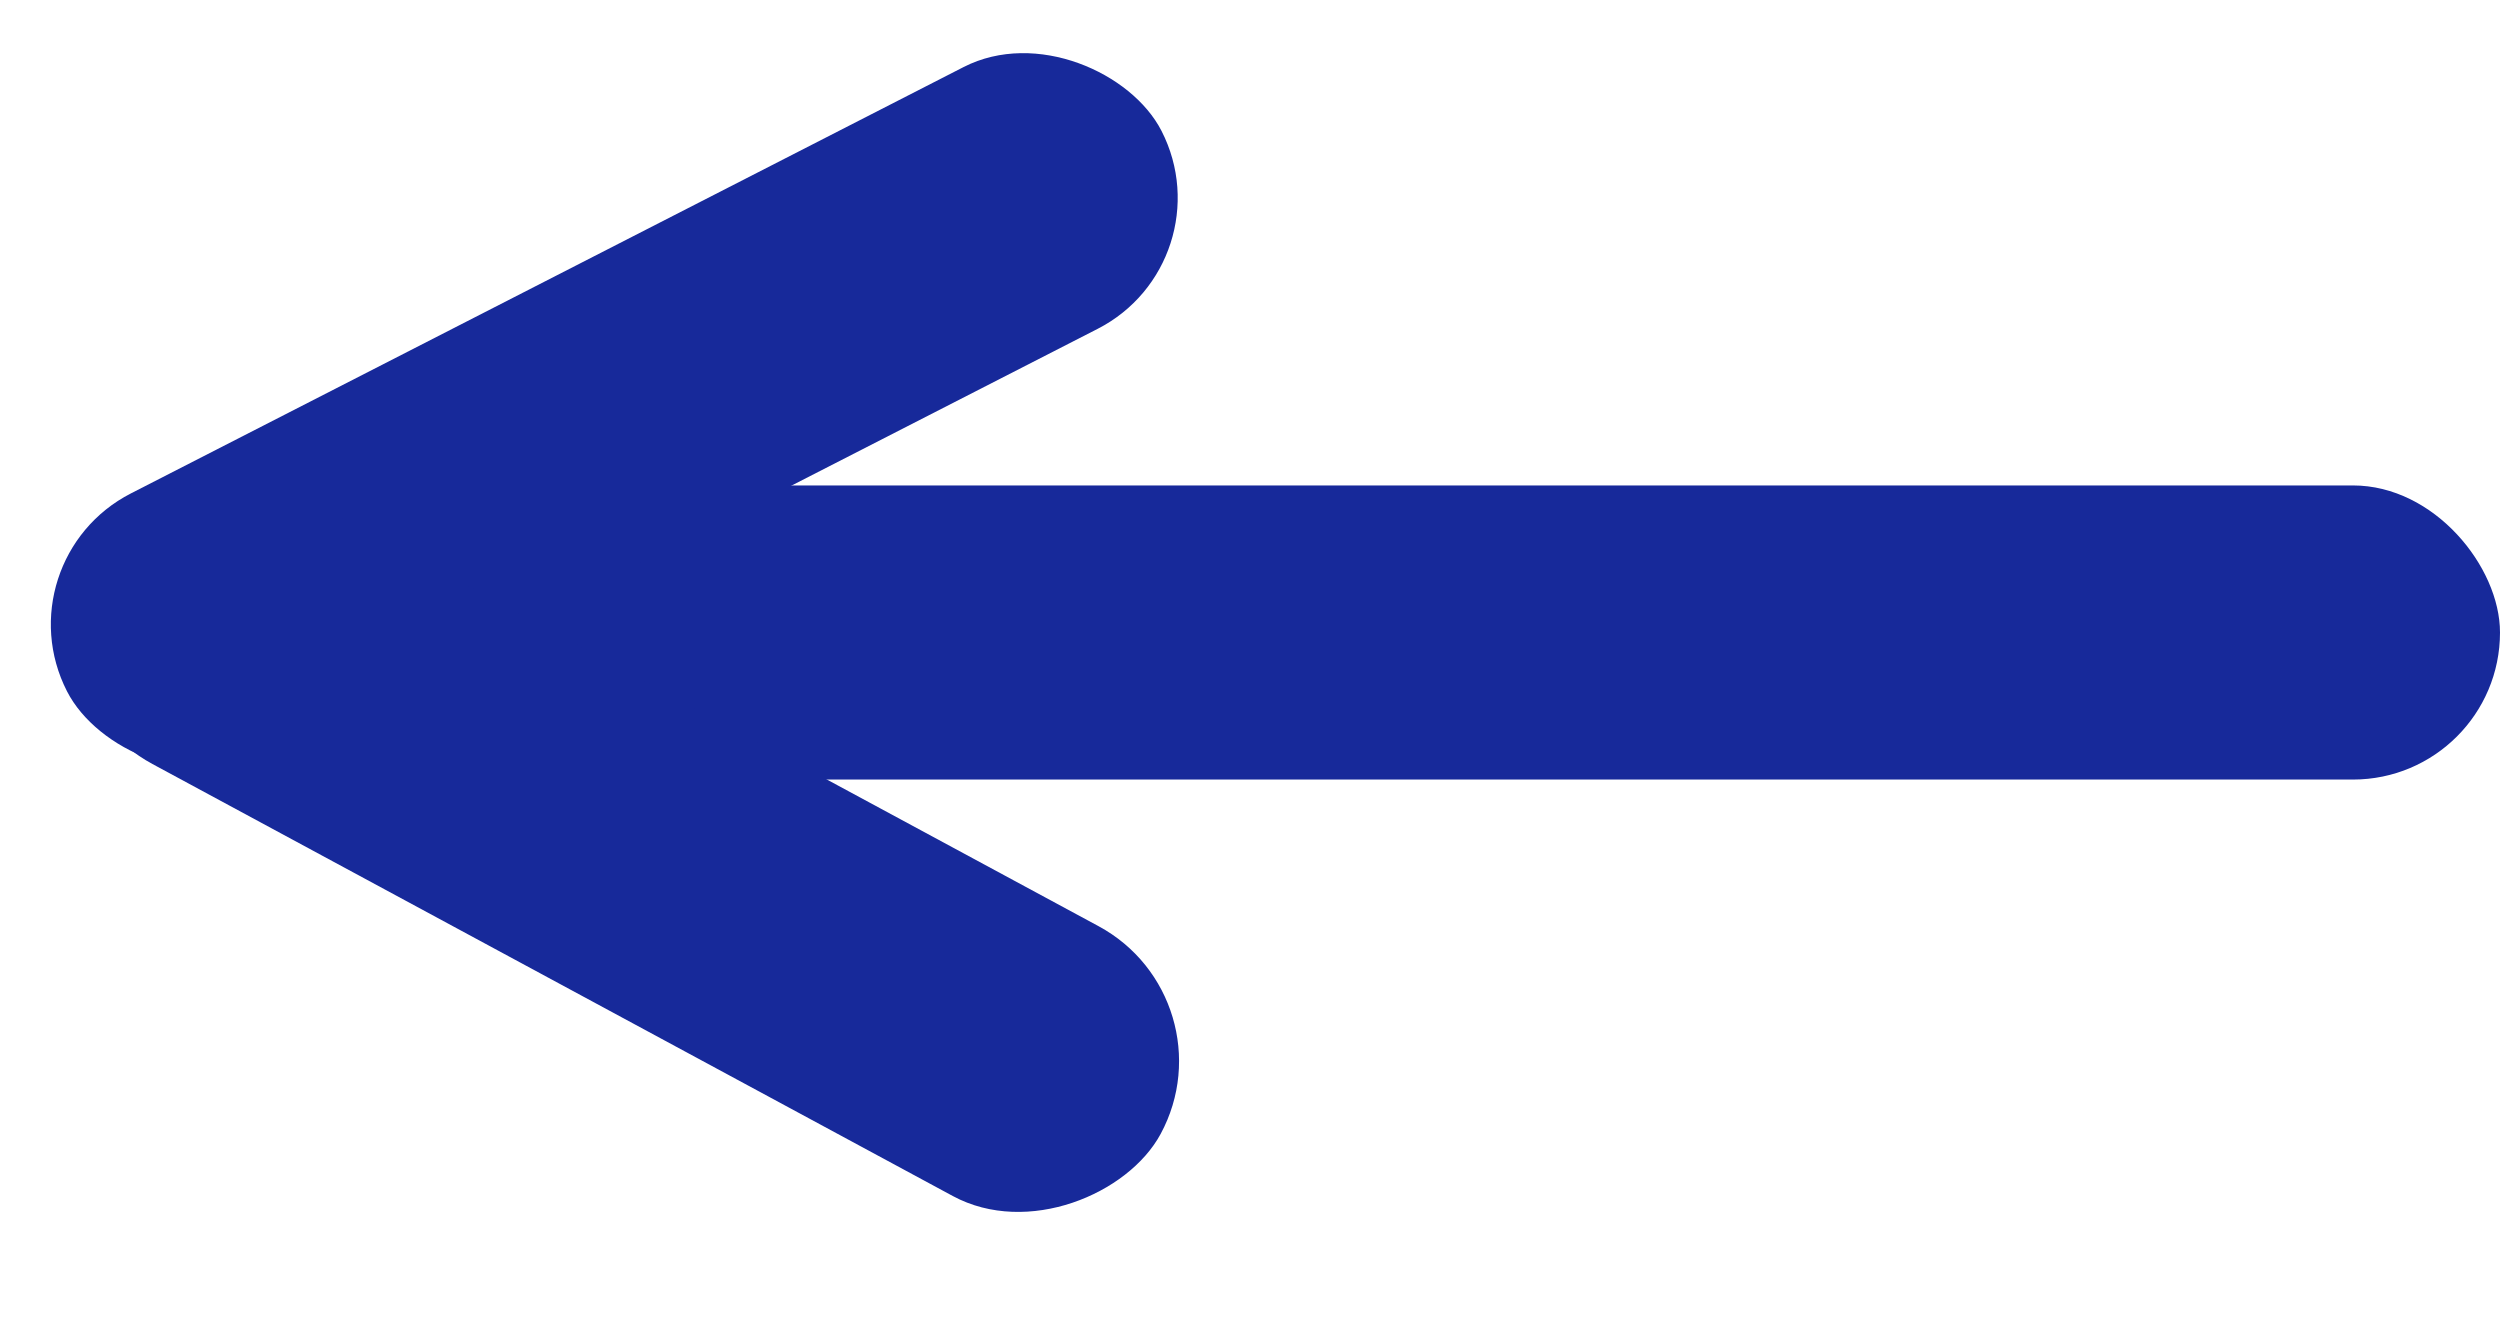 <svg width="34" height="18" viewBox="0 0 34 18" fill="none" xmlns="http://www.w3.org/2000/svg">
<rect x="1" y="6.602" width="33" height="4" rx="2" fill="#17299A"/>
<rect y="7.622" width="16.723" height="4" rx="2" transform="rotate(-27.114 0 7.622)" fill="#17299A"/>
<rect width="16.541" height="4.171" rx="2.086" transform="matrix(0.88 0.475 0.475 -0.88 0.238 9.4)" fill="#17299A"/>
</svg>

